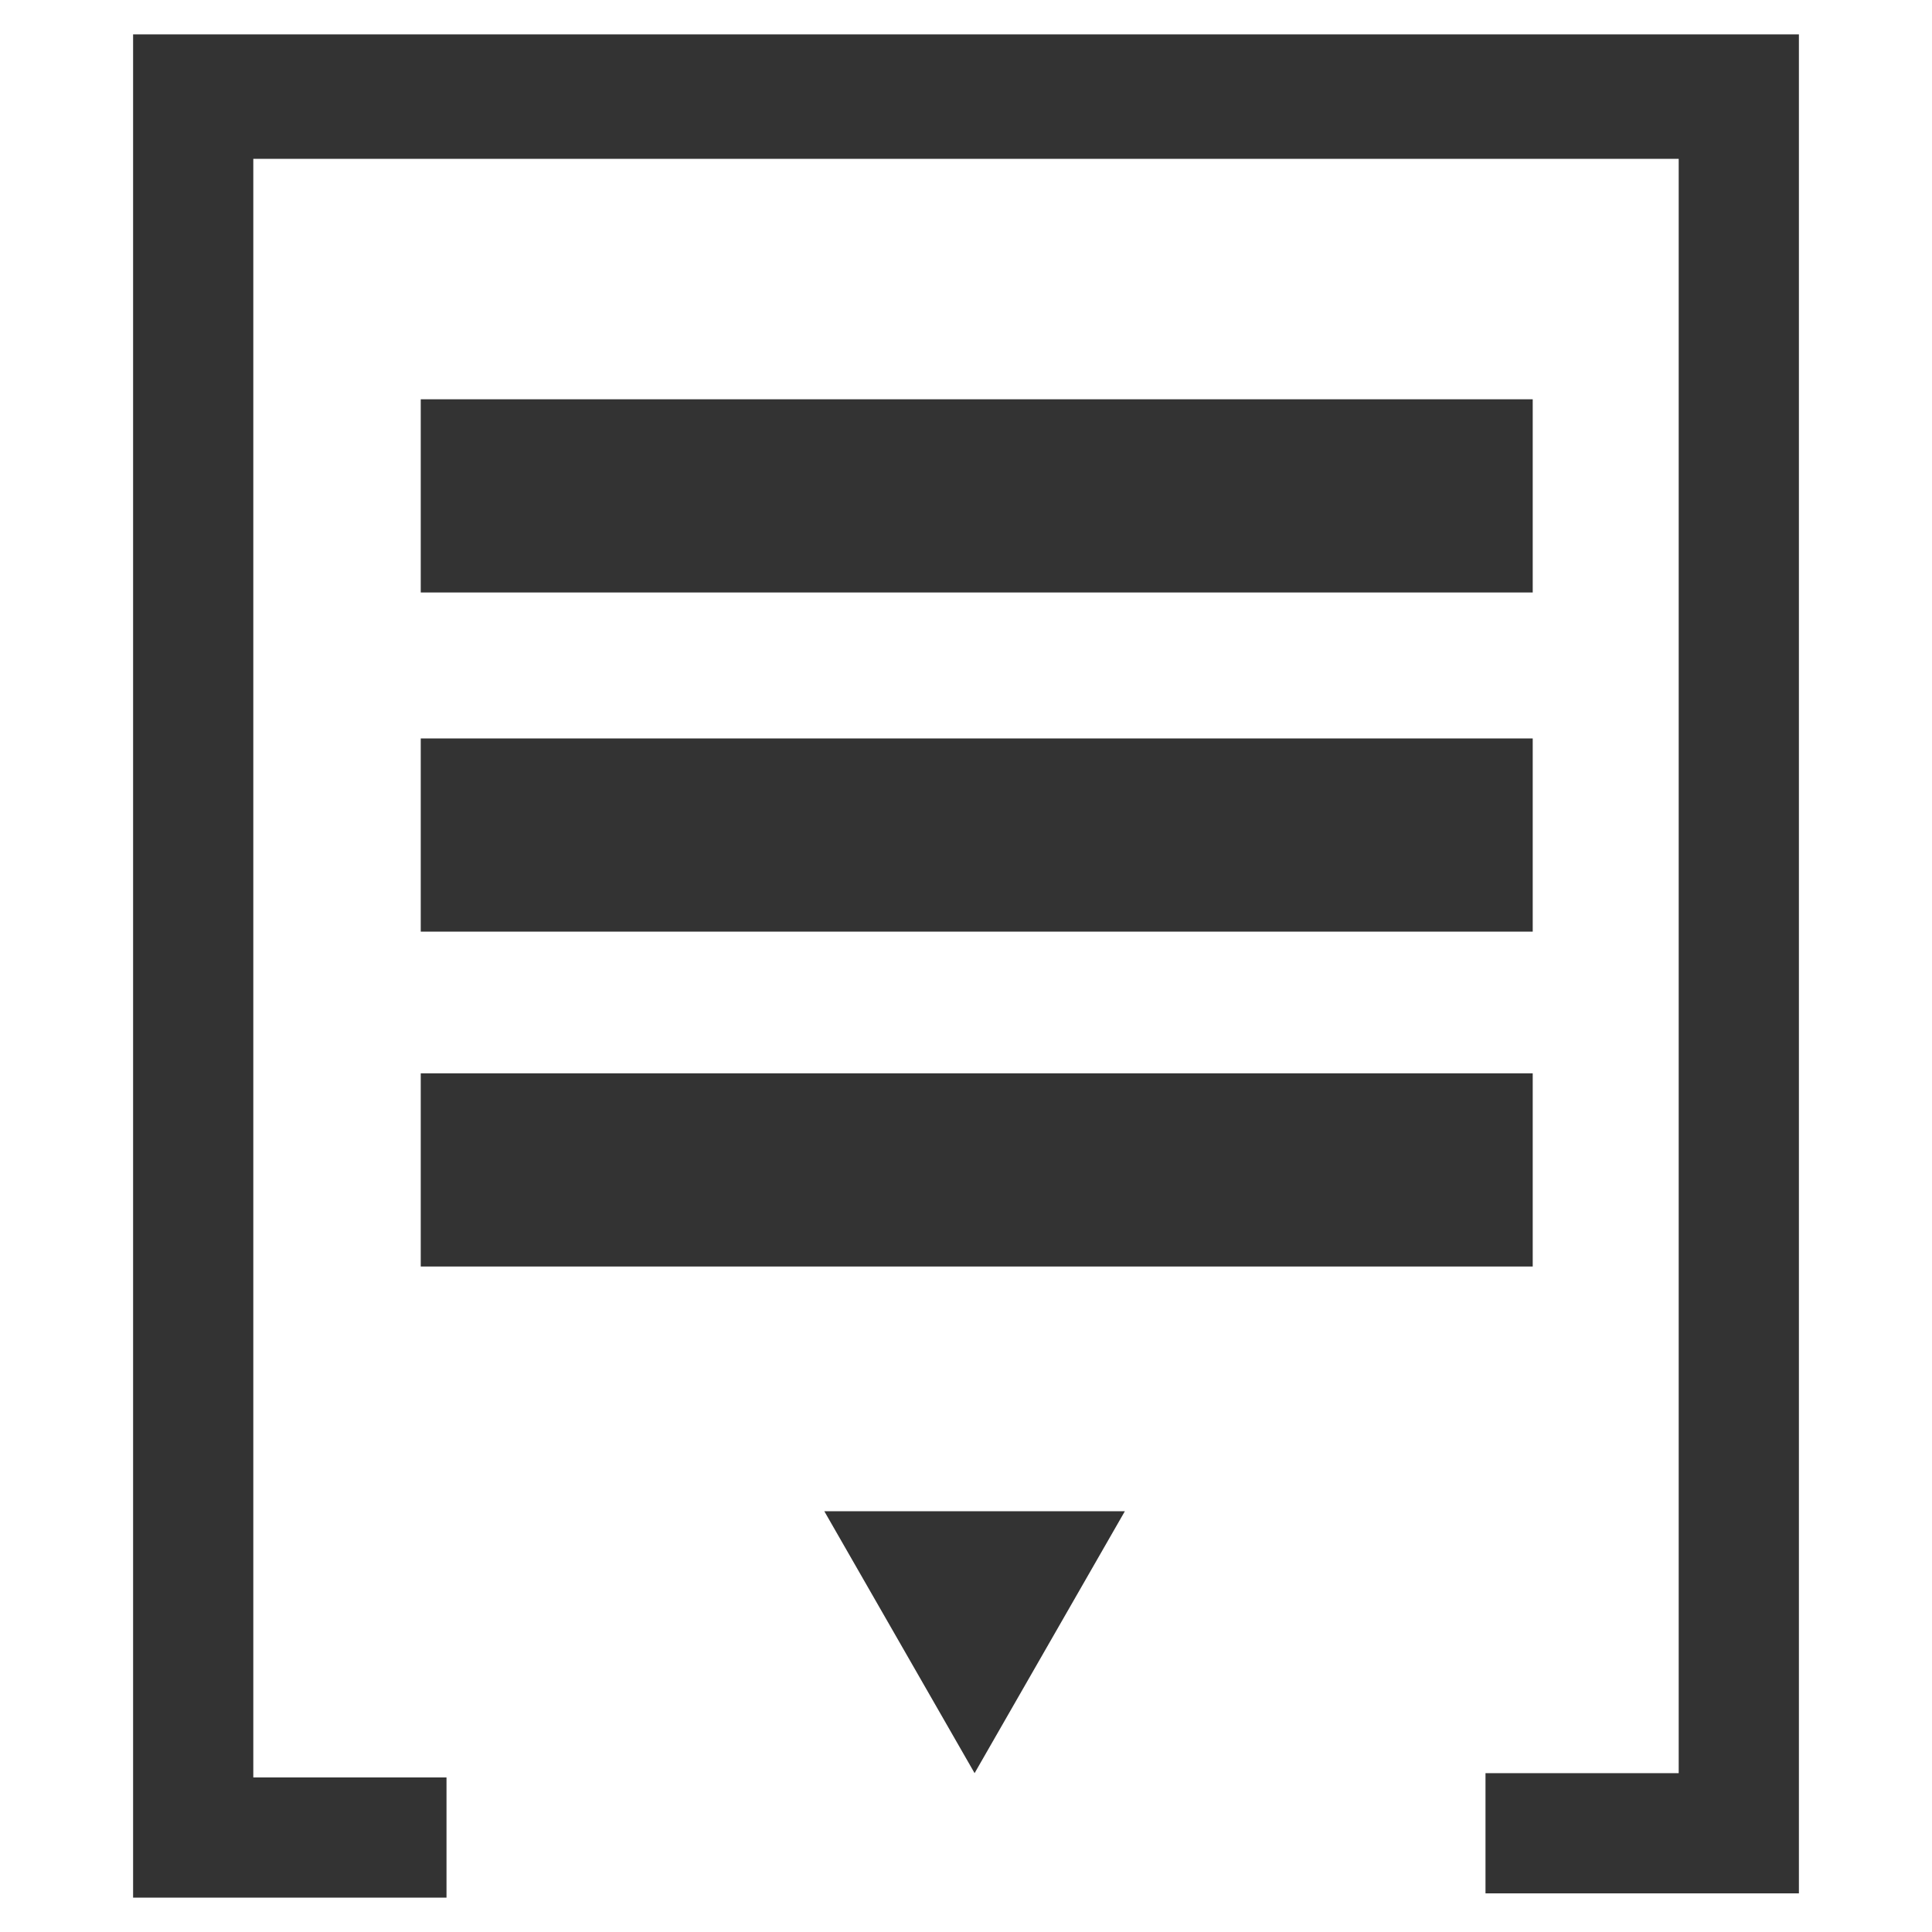 <?xml version="1.0" encoding="utf-8"?>
<!-- Generator: Adobe Illustrator 18.0.0, SVG Export Plug-In . SVG Version: 6.00 Build 0)  -->
<!DOCTYPE svg PUBLIC "-//W3C//DTD SVG 1.1//EN" "http://www.w3.org/Graphics/SVG/1.1/DTD/svg11.dtd">
<svg version="1.1" id="Layer_1" xmlns="http://www.w3.org/2000/svg" xmlns:xlink="http://www.w3.org/1999/xlink" x="0px" y="0px"
	 viewBox="0 0 45 45" enable-background="new 0 0 45 45" xml:space="preserve">
<path fill="#333333" d="M41.9,0.8v43.3h-7.3v-2.8h4.5V3.7H5.9v37.7h4.5v2.8H3.1V0.8H41.9z M35.7,9.3H9.8v4.5h25.9V9.3z M35.7,17.2
	H9.8v4.5h25.9V17.2z M35.7,25H9.8v4.5h25.9V25z M19.2,35.2l3.5,6.1l3.5-6.1H19.2z"/>
</svg>
